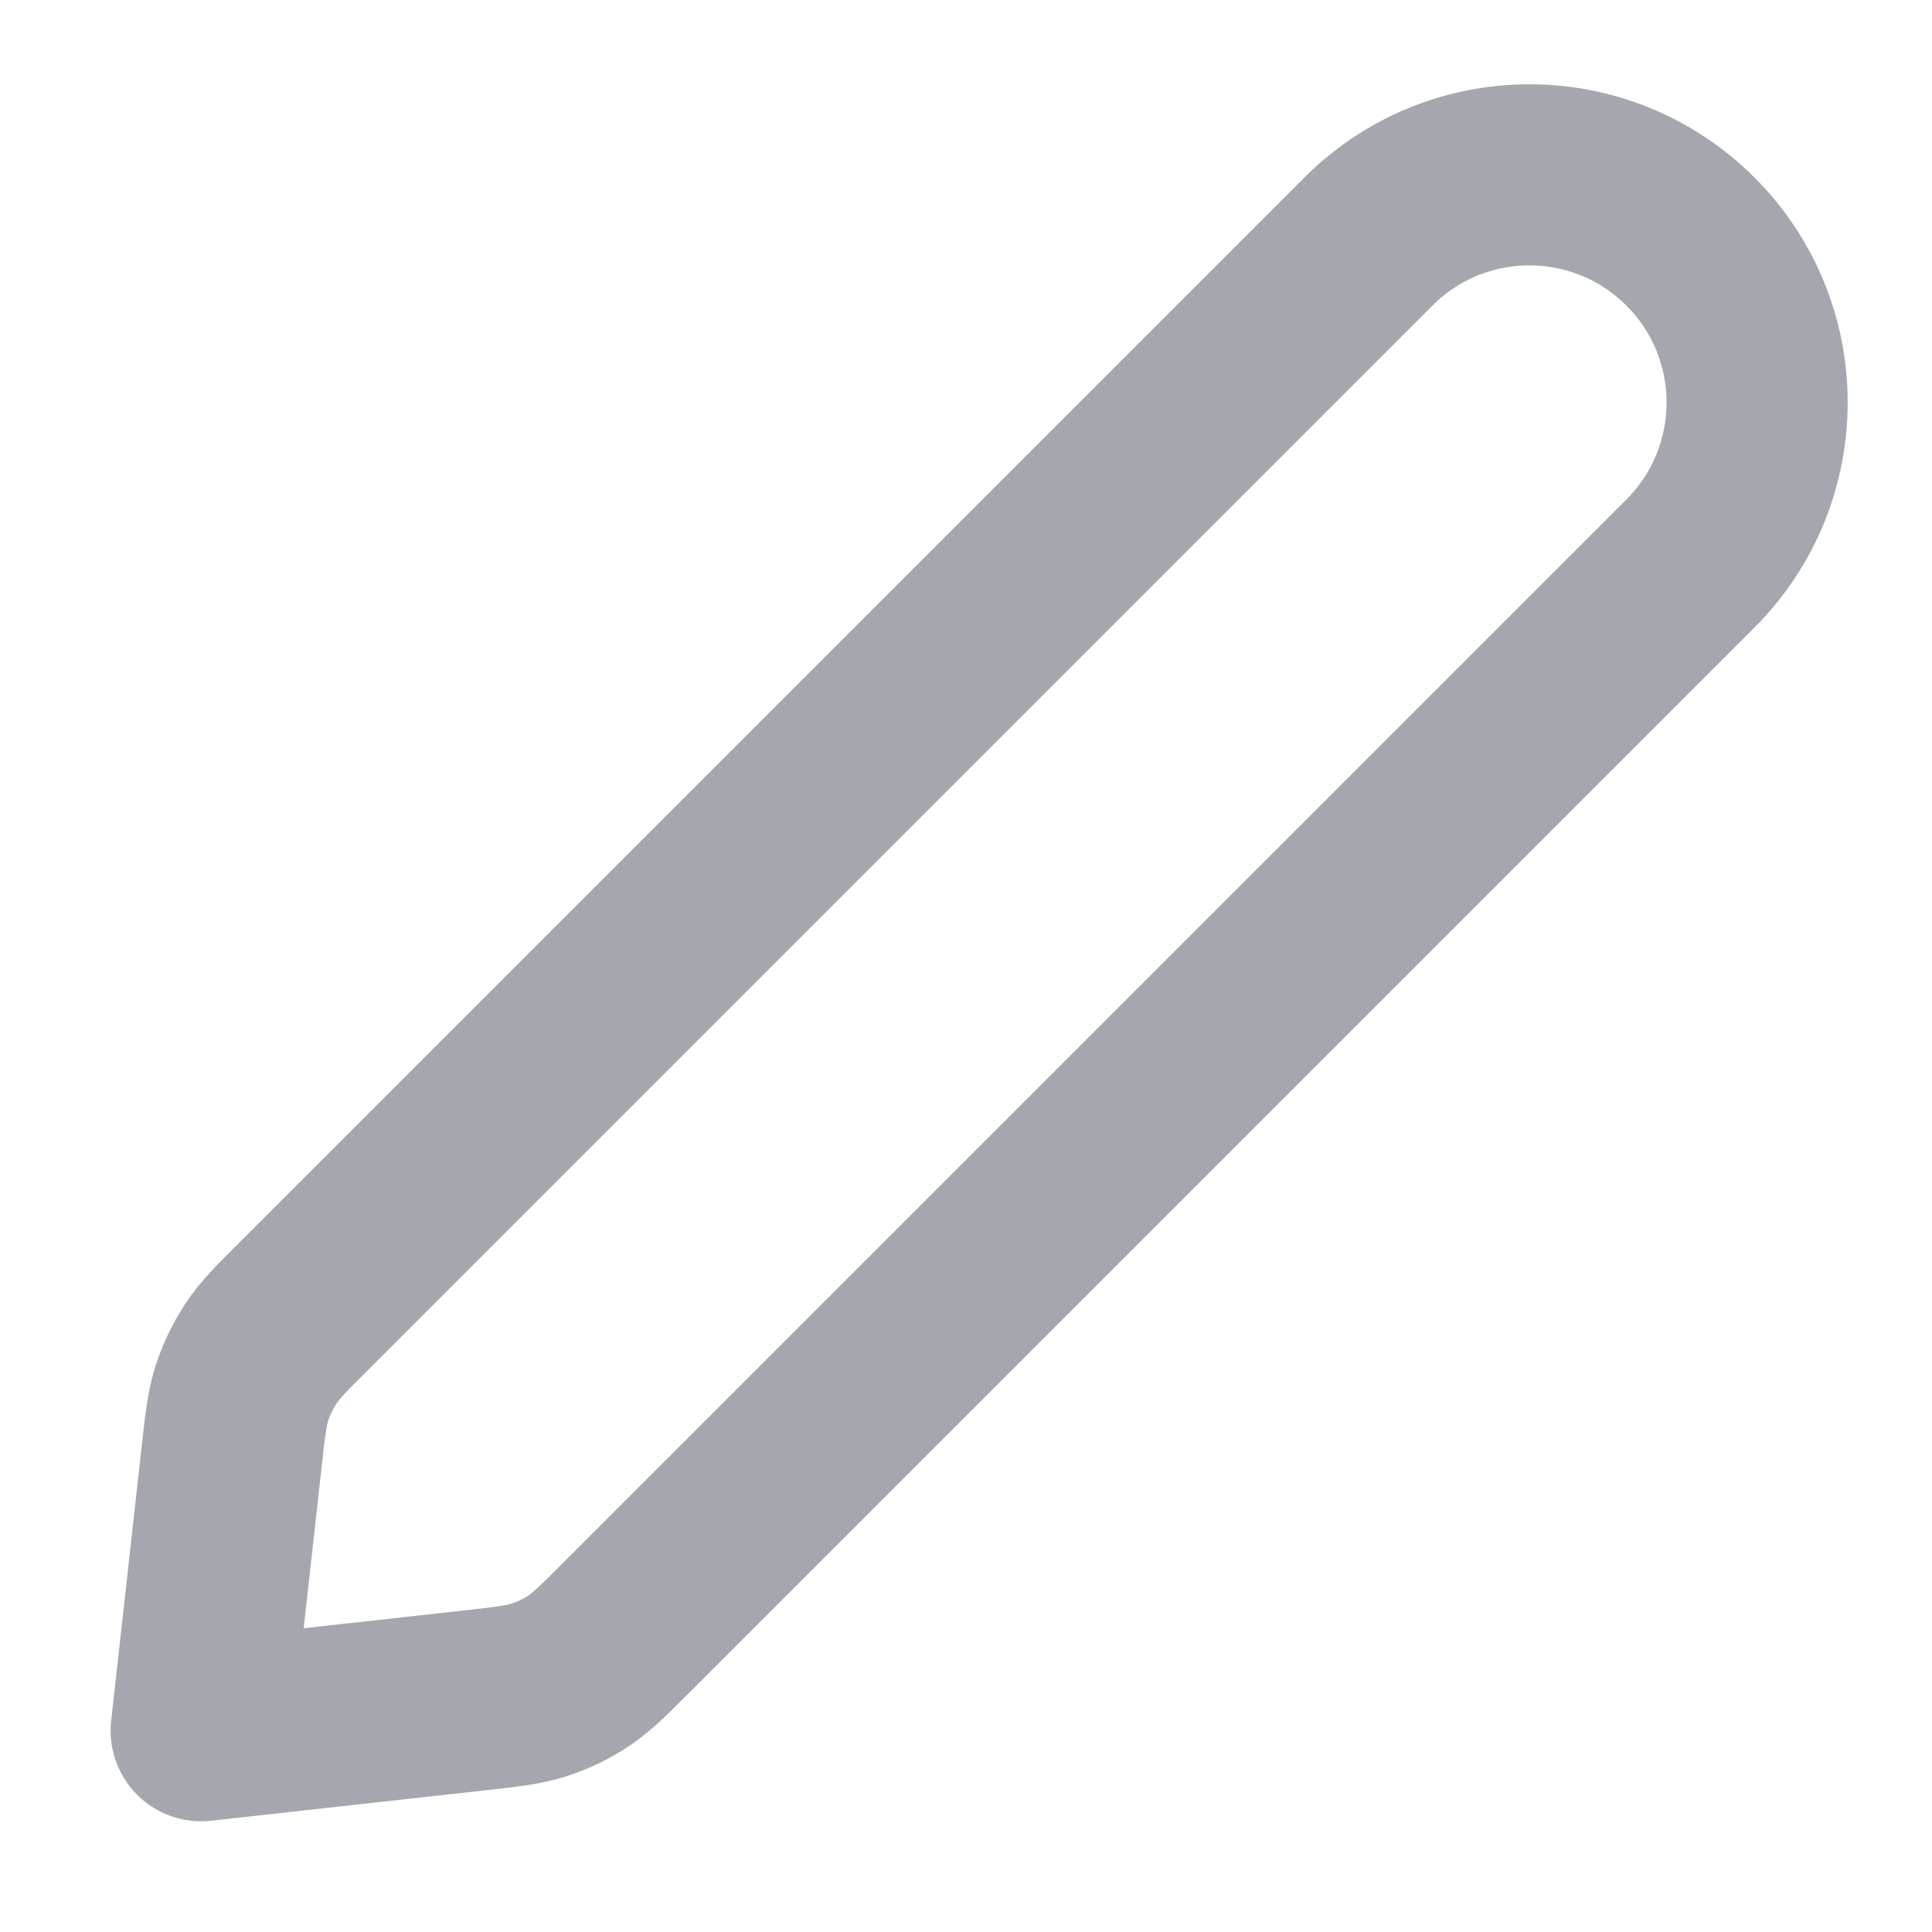 <svg xmlns="http://www.w3.org/2000/svg" width="16" height="16" viewBox="0 0 16 16" fill="none">
  <g clip-path="url(#clip0_463_517)">
    <path d="M1.917 12.077C1.947 11.801 1.963 11.664 2.004 11.535C2.041 11.421 2.094 11.312 2.16 11.211C2.234 11.098 2.332 11 2.529 10.804L11.333 2C12.069 1.264 13.263 1.264 13.999 2C14.736 2.736 14.736 3.93 13.999 4.667L5.195 13.471C4.999 13.667 4.901 13.765 4.788 13.84C4.688 13.906 4.579 13.958 4.465 13.995C4.336 14.037 4.198 14.052 3.922 14.083L1.666 14.333L1.917 12.077Z" stroke="#A4A7AE" stroke-width="1.5" stroke-linecap="round" stroke-linejoin="round"/>
  </g>
  <defs>
    <clipPath id="clip0_463_517">
      <rect width="16" height="16" fill="white"/>
    </clipPath>
  </defs>
</svg>